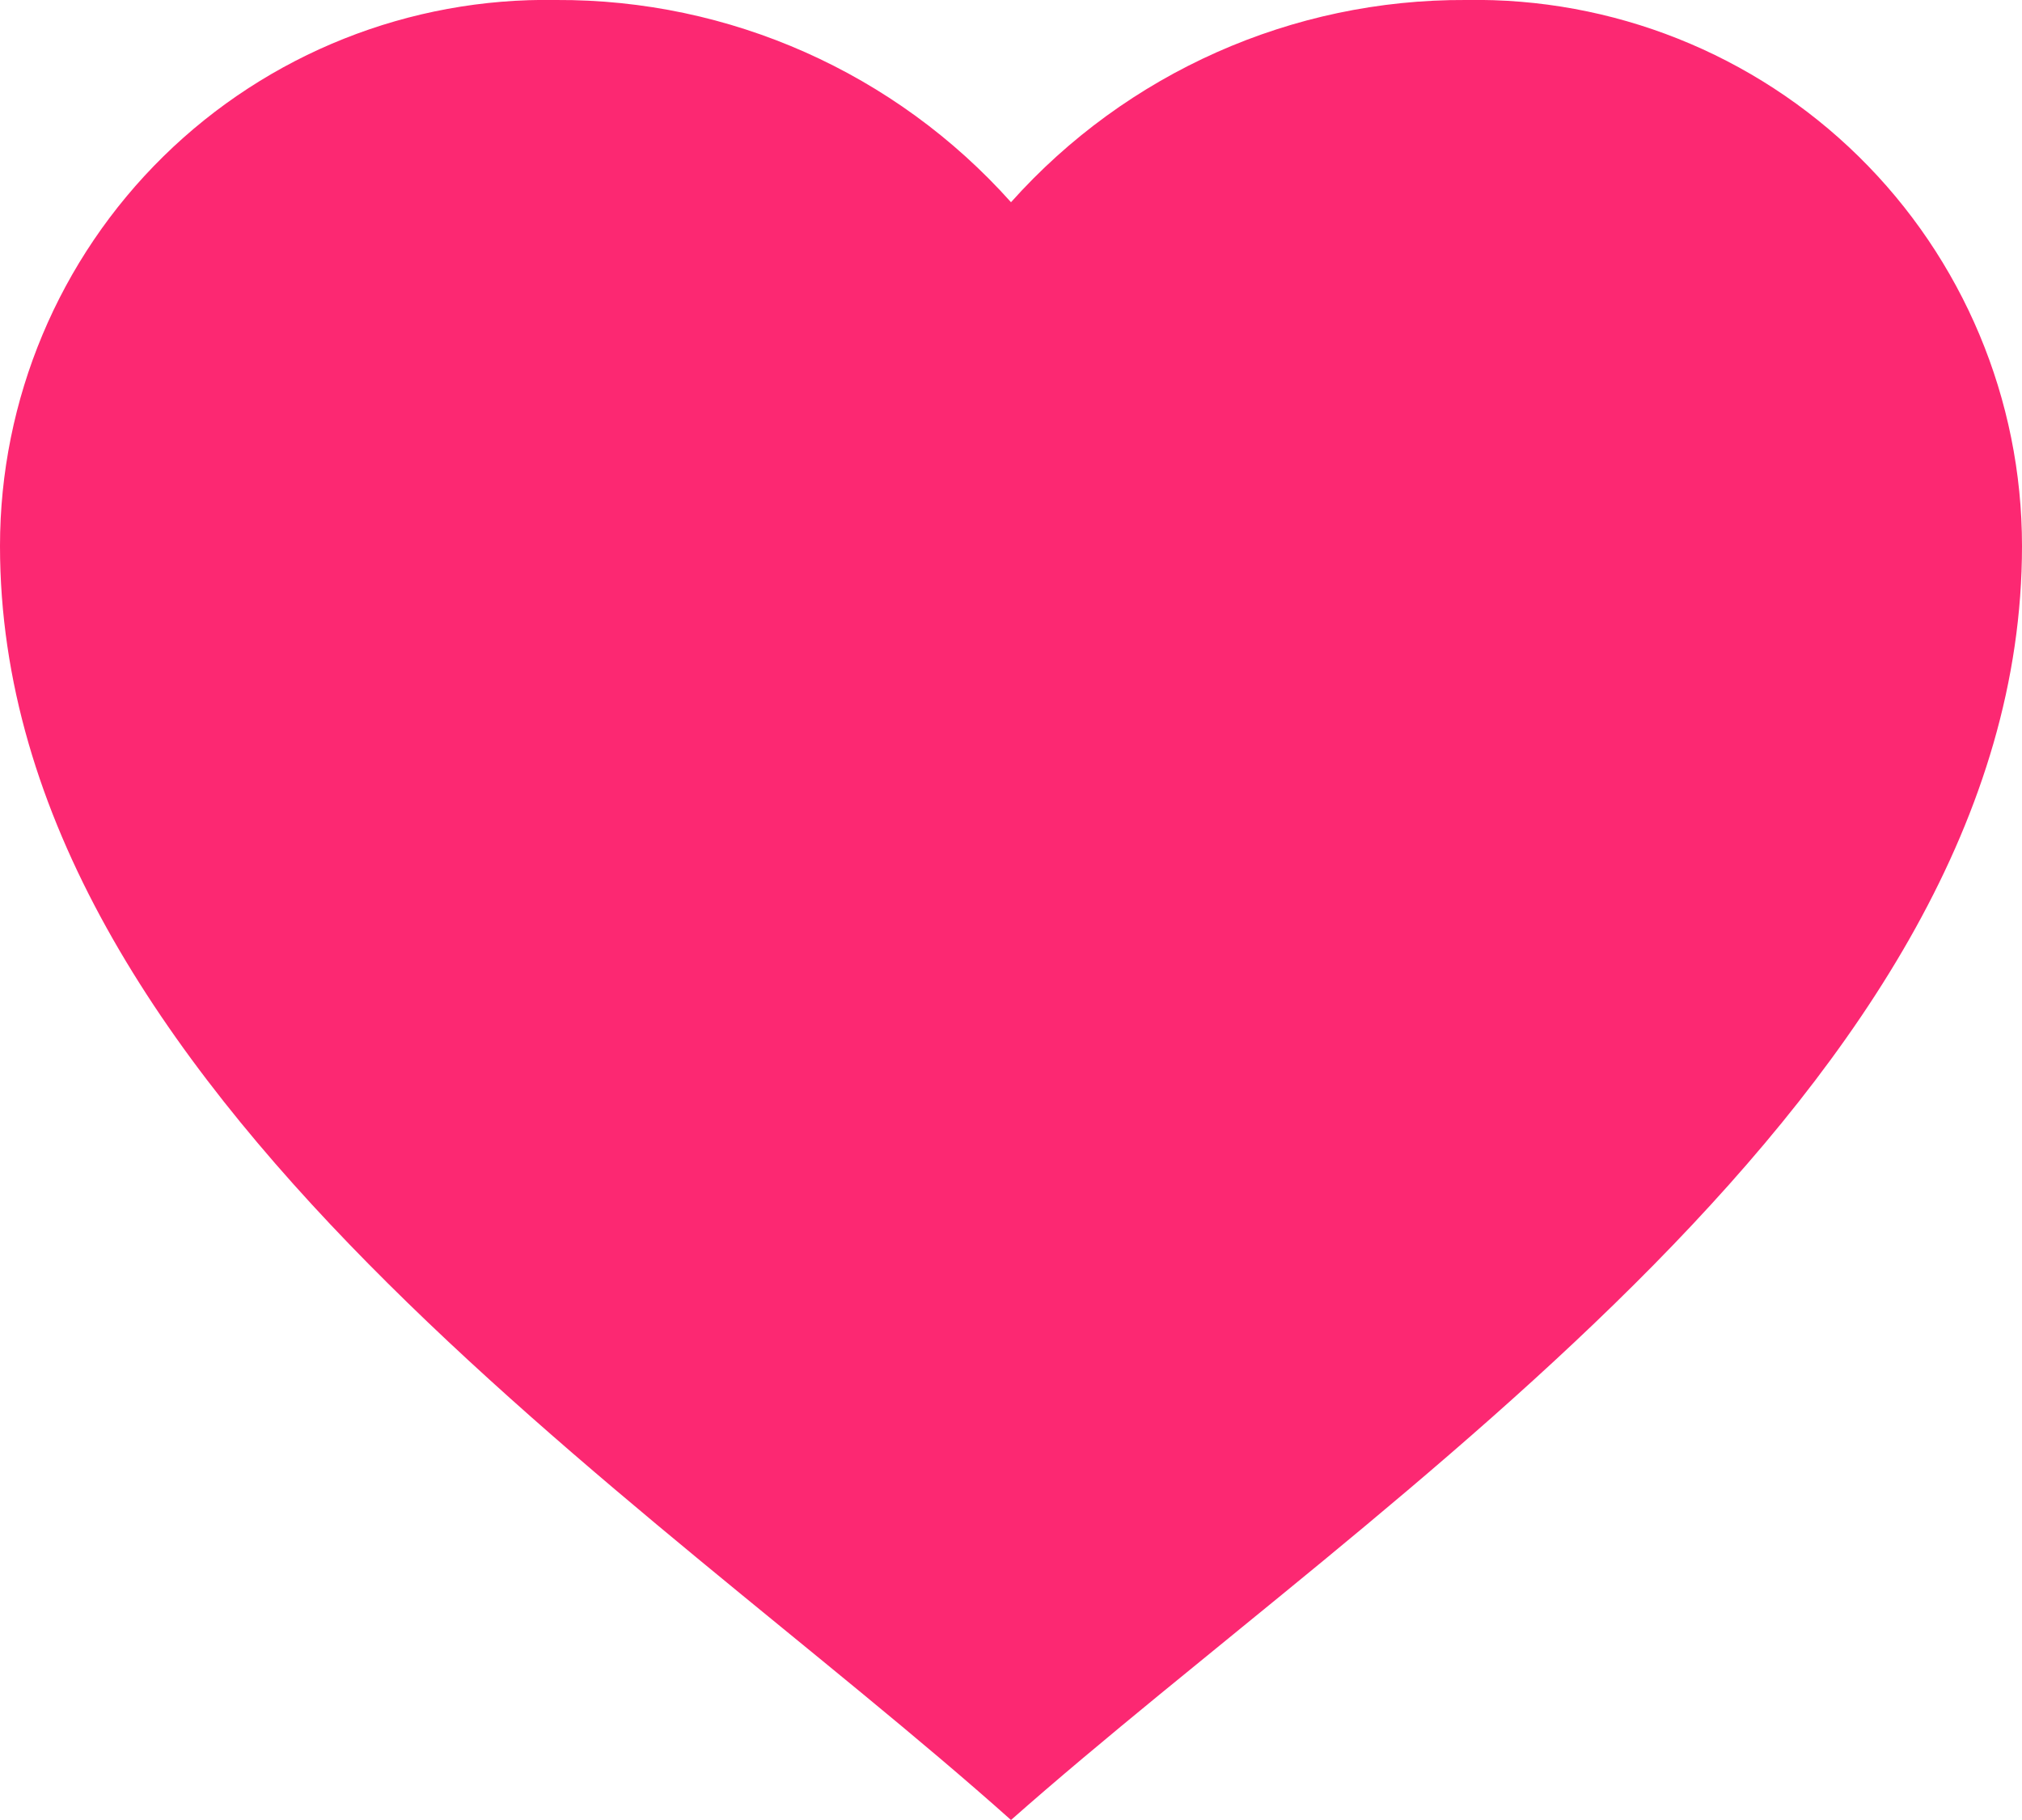 <svg width="20" height="18" viewBox="0 0 20 18" fill="none" xmlns="http://www.w3.org/2000/svg">
<path d="M7.94668e-08 5.4C-0 3.951 0.582 2.562 1.617 1.546C2.651 0.531 4.051 -0.026 5.5 0C7.217 -0.009 8.856 0.72 10 2C11.144 0.72 12.783 -0.009 14.5 0C15.949 -0.026 17.349 0.531 18.383 1.546C19.418 2.562 20 3.951 20 5.4C20 10.757 13.621 14.8 10 18C6.387 14.774 7.94668e-08 10.761 7.94668e-08 5.4Z" fill="#FC2872"/>
</svg>